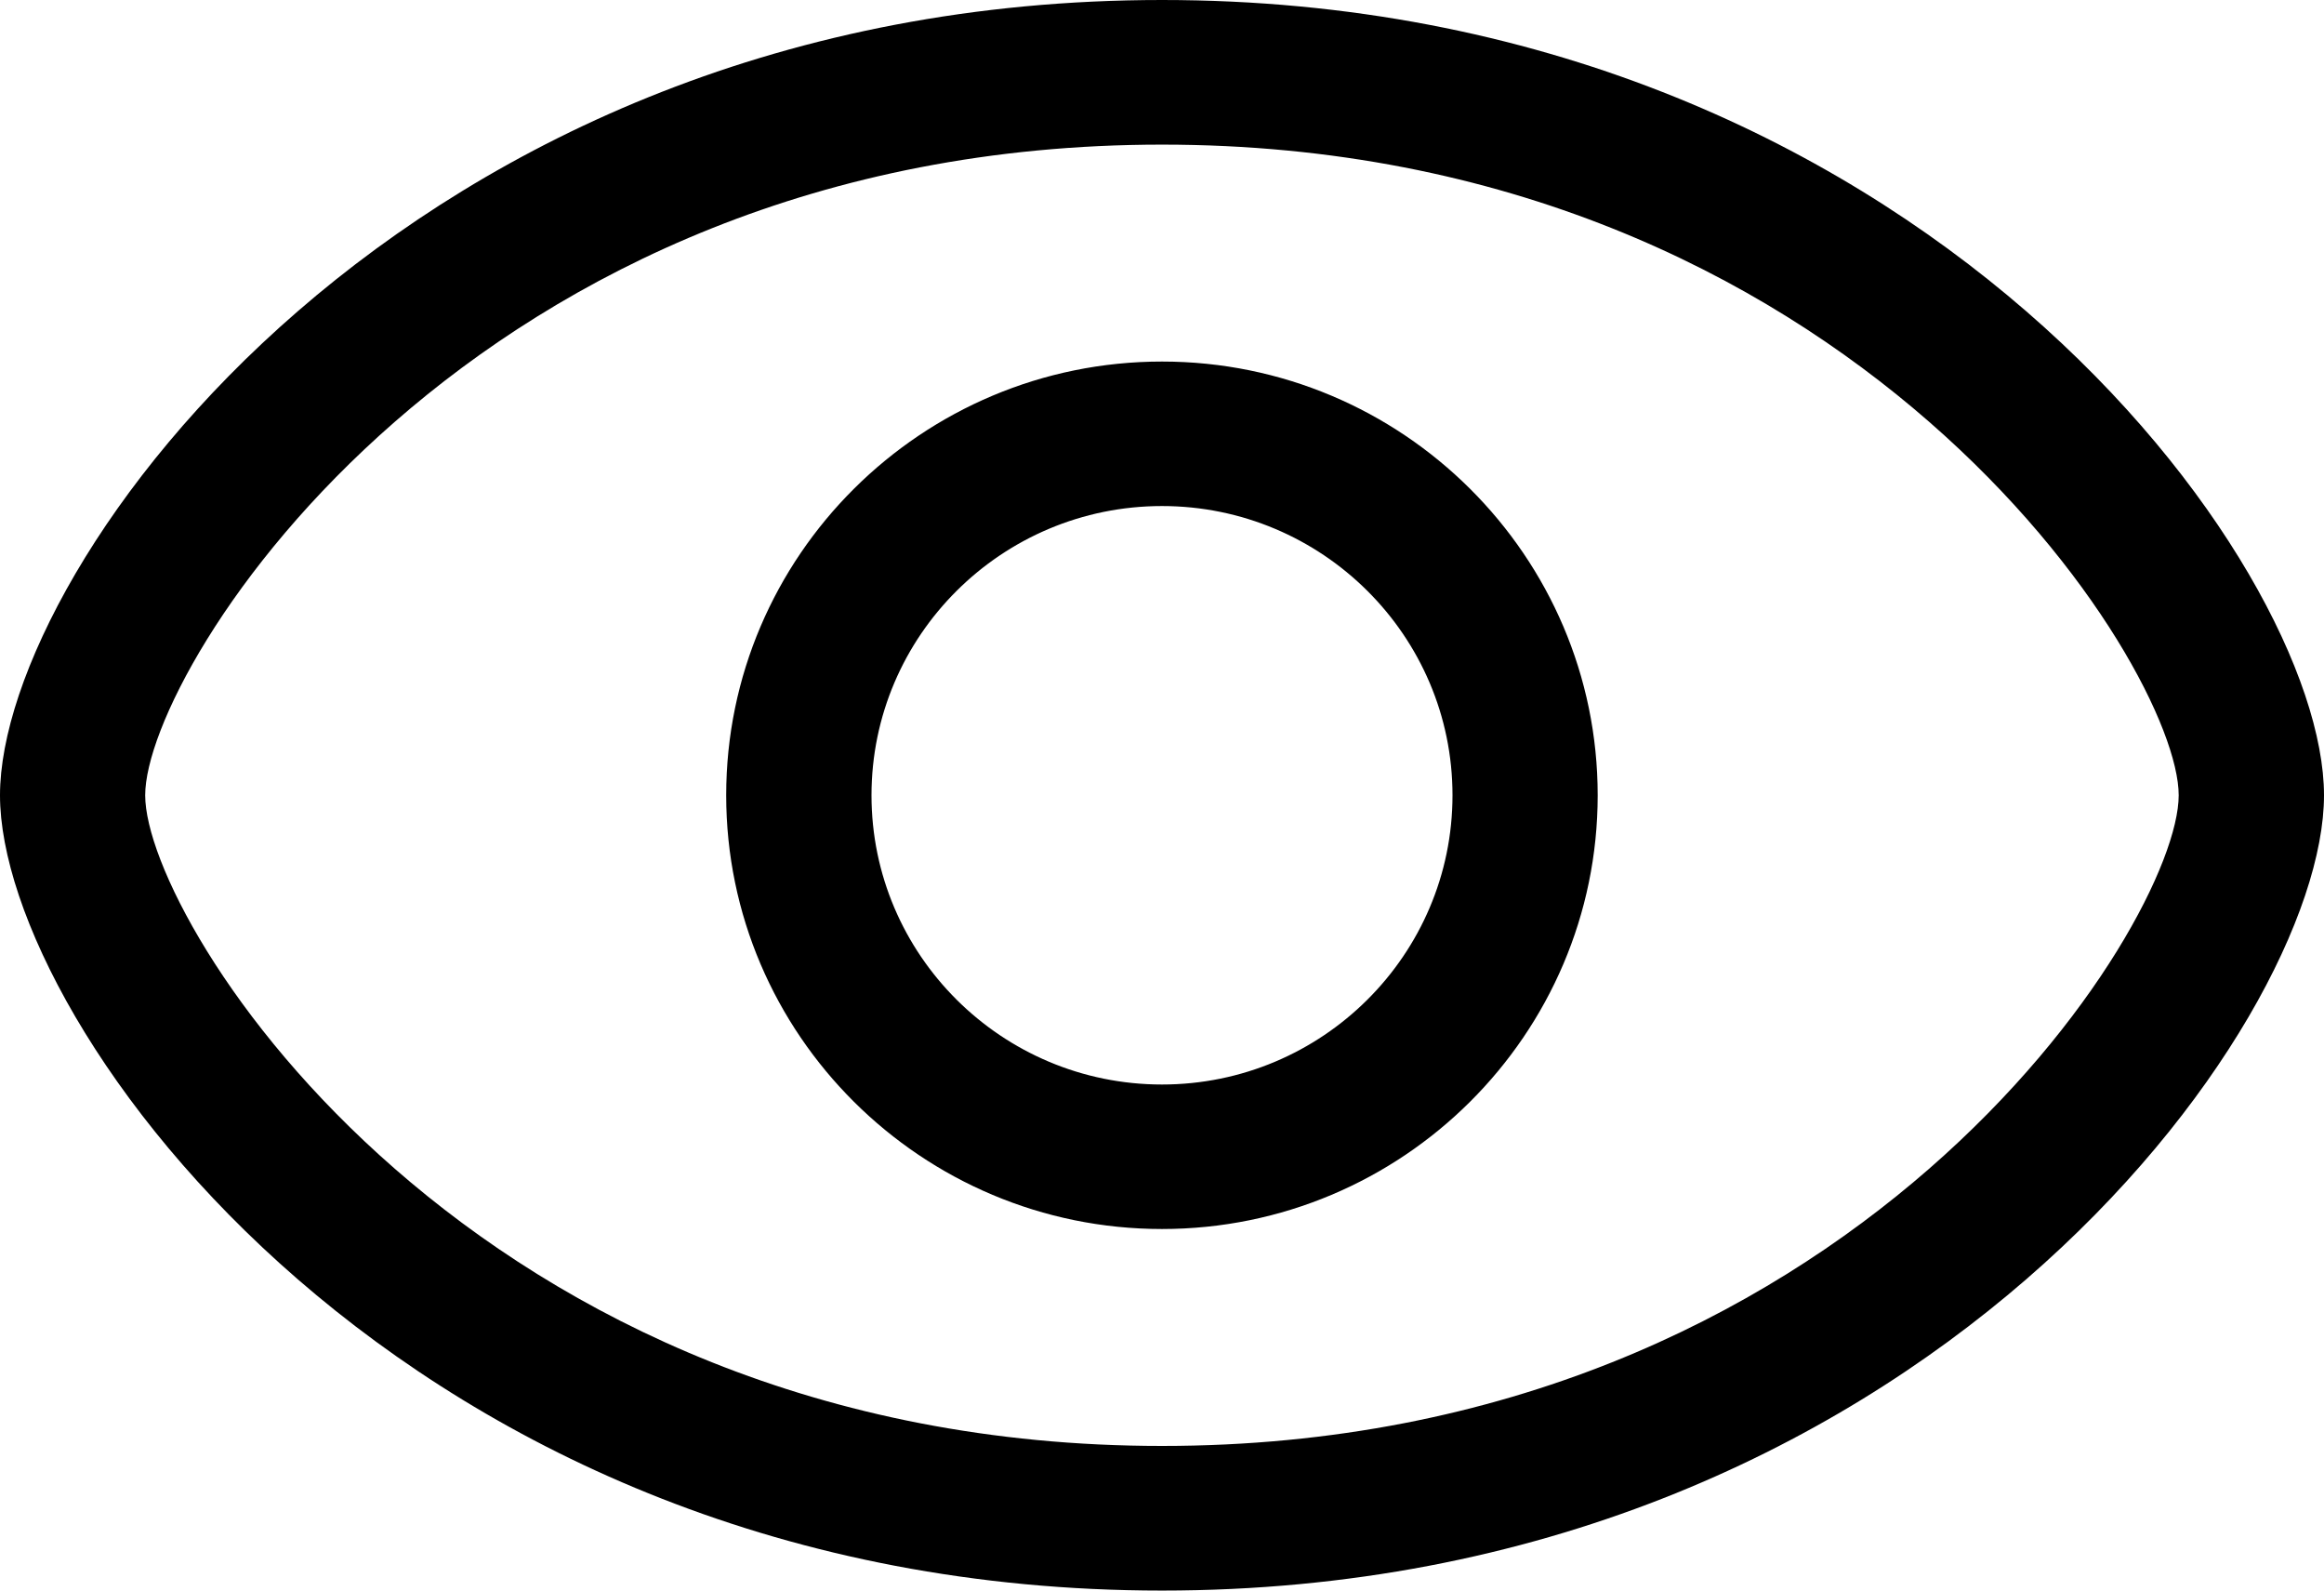 <svg xmlns="http://www.w3.org/2000/svg" xmlns:xlink="http://www.w3.org/1999/xlink" preserveAspectRatio="xMidYMid" width="19" height="13" viewBox="0 0 19 13">
  <path d="M9.500,13.000 C3.329,13.000 0.000,8.386 0.000,6.500 C0.000,4.614 3.329,0.000 9.500,0.000 C15.671,0.000 19.000,4.614 19.000,6.500 C19.000,8.386 15.671,13.000 9.500,13.000 ZM9.500,1.182 C3.861,1.182 1.187,5.448 1.187,6.500 C1.187,7.552 3.861,11.818 9.500,11.818 C15.139,11.818 17.812,7.552 17.812,6.500 C17.812,5.448 15.139,1.182 9.500,1.182 ZM9.500,10.045 C7.536,10.045 5.937,8.455 5.937,6.500 C5.937,4.545 7.536,2.955 9.500,2.955 C11.465,2.955 13.062,4.545 13.062,6.500 C13.062,8.455 11.465,10.045 9.500,10.045 ZM9.500,4.136 C8.190,4.136 7.125,5.196 7.125,6.500 C7.125,7.804 8.190,8.864 9.500,8.864 C10.810,8.864 11.875,7.804 11.875,6.500 C11.875,5.196 10.810,4.136 9.500,4.136 Z"/>
</svg>
